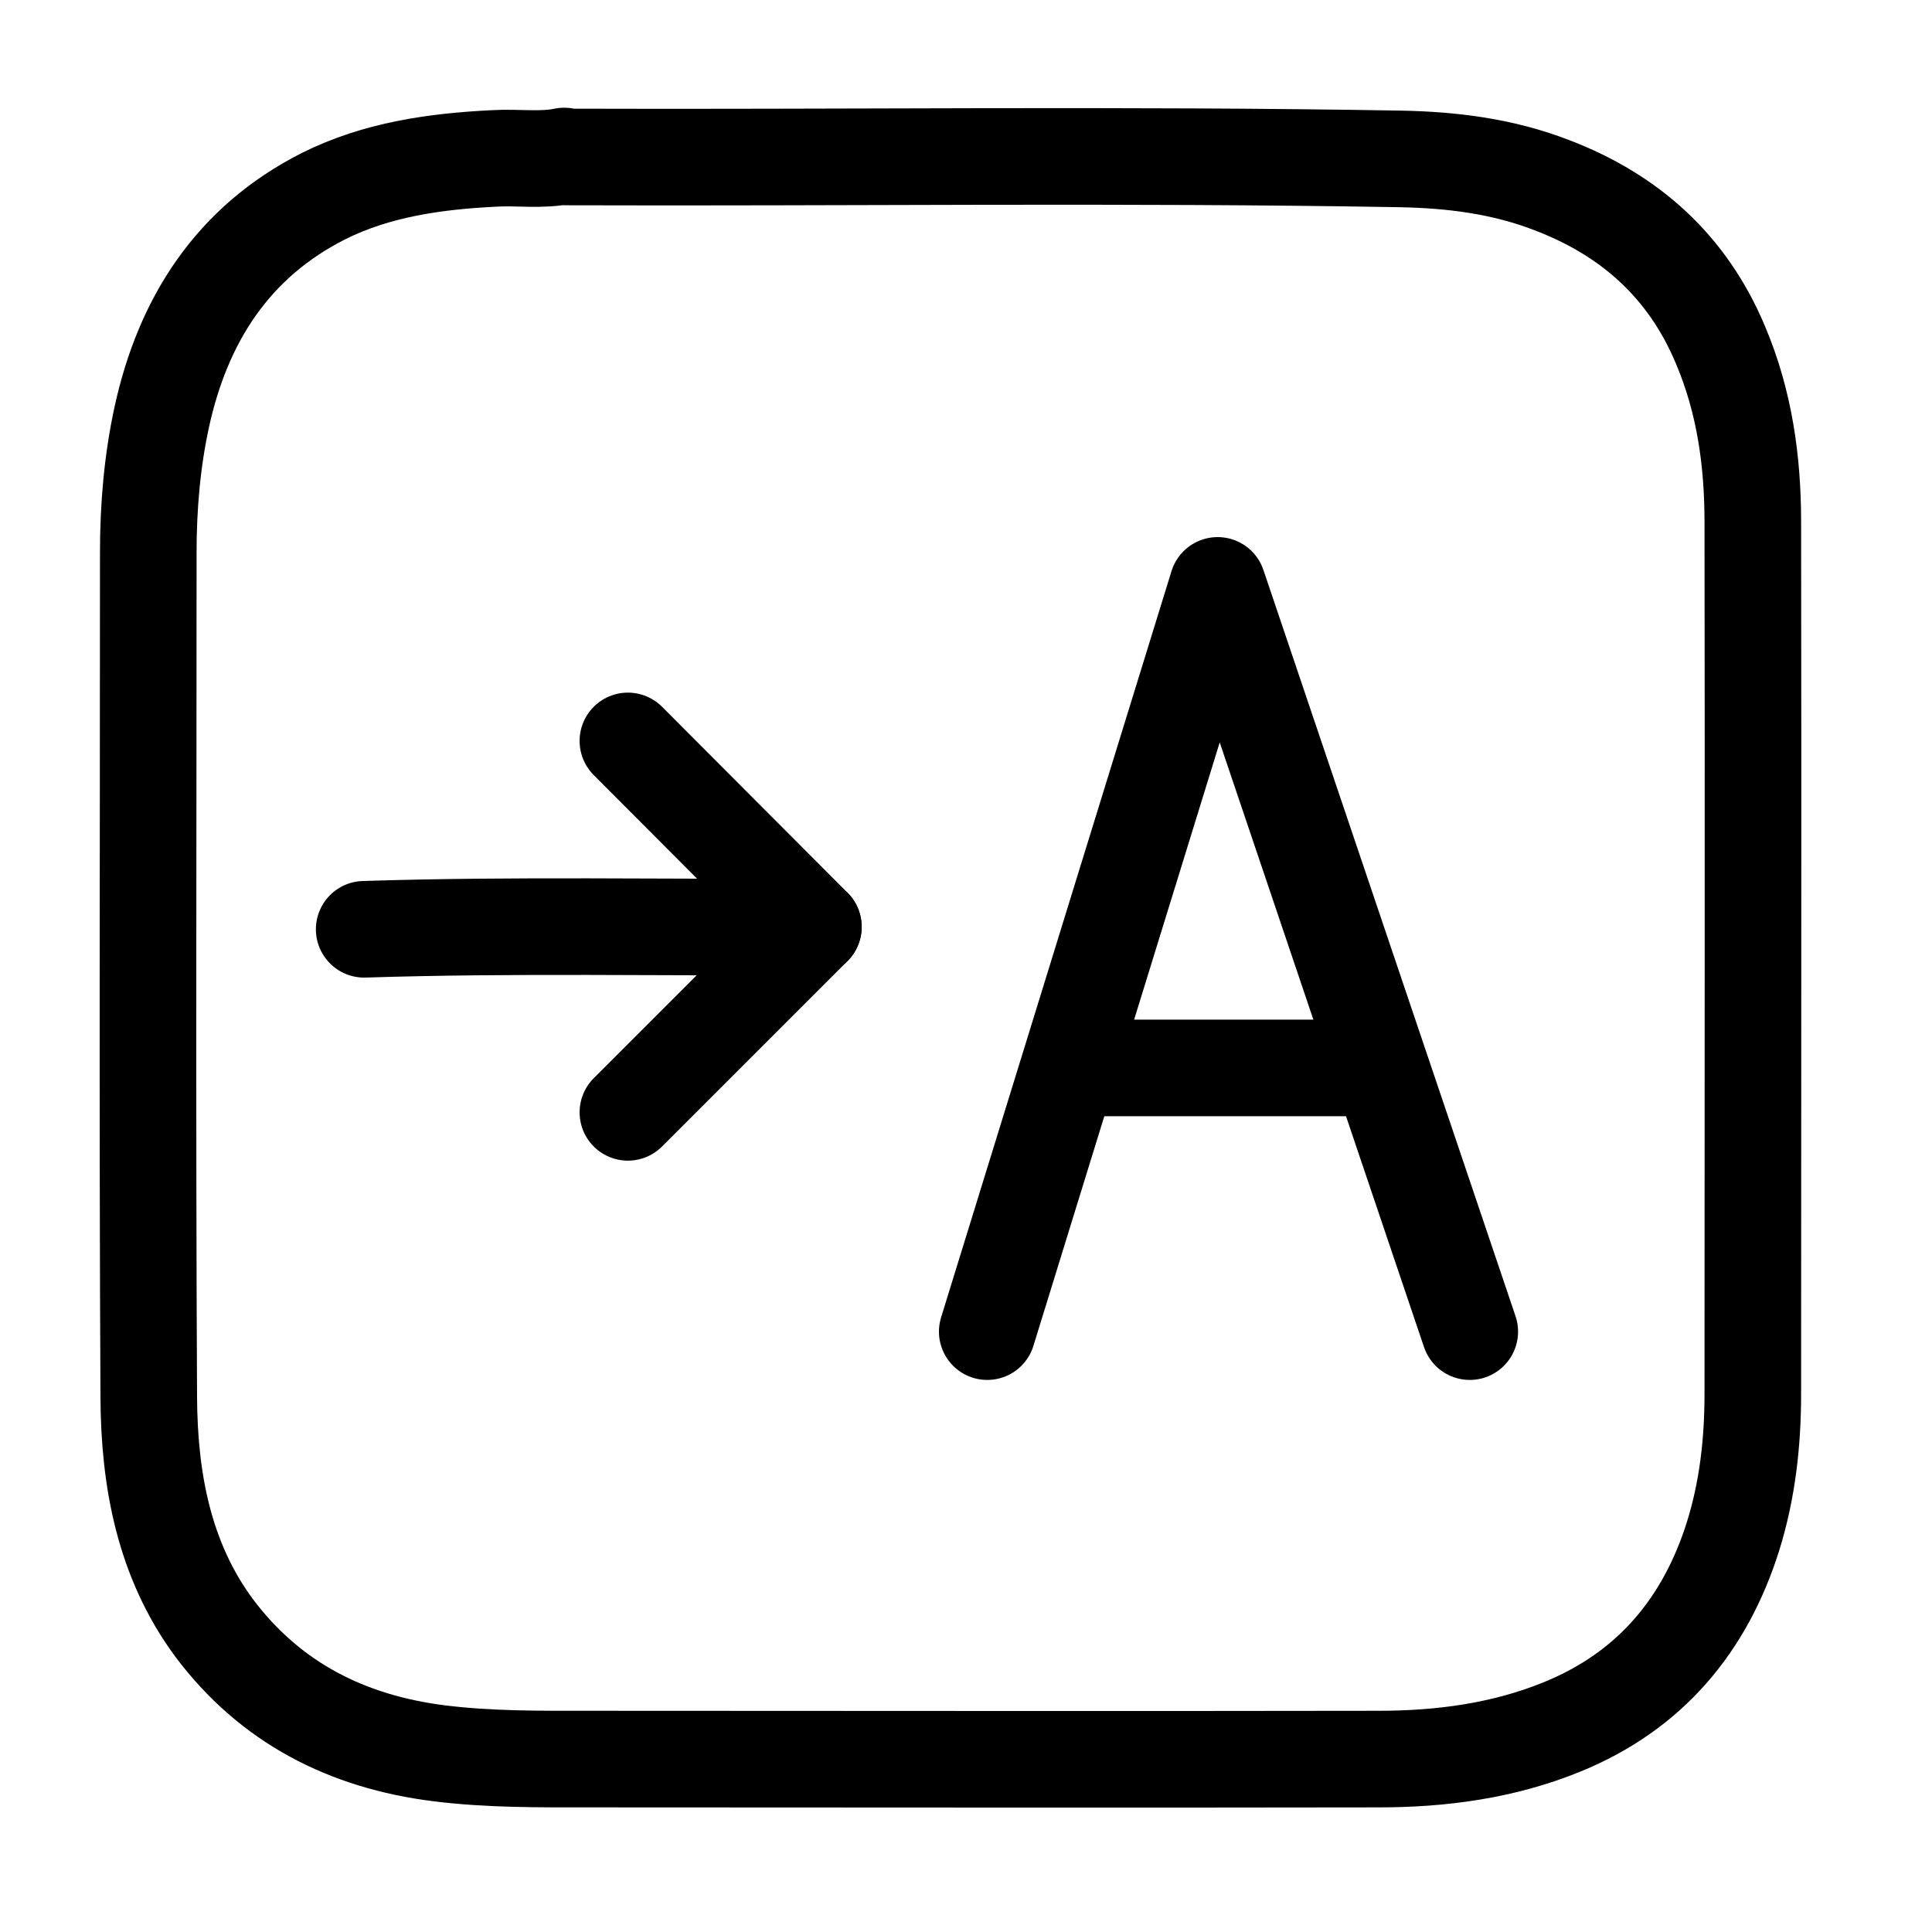 <?xml version="1.0" encoding="UTF-8"?>
<svg id="Ebene_1" xmlns="http://www.w3.org/2000/svg" version="1.1" viewBox="0 0 400 400">
  <!-- Generator: Adobe Illustrator 29.5.1, SVG Export Plug-In . SVG Version: 2.1.0 Build 141)  -->
  <defs>
    <style>
      .st0, .st1 {
        display: none;
      }

      .st1, .st2 {
        fill: none;
        stroke: #000;
        stroke-linecap: round;
        stroke-linejoin: round;
        stroke-width: 20px;
      }
    </style>
  </defs>
  <g class="st0">
    <path class="st2" d="M198.8,102.1c0,30.7.1,61.4,0,92.2,0,5.6,1.6,10,5.7,13.9,13.4,13.1,43.3,43,51.1,51.2"/>
    <g>
      <path class="st2" d="M55.3,106.5c6.1-5.7,11.1-9.9,17.6-15.2,34.7-28.1,67-53.2,111.5-57.3,69.3-6.3,123,21.6,160.2,78.9,13.1,20.1,20,43.2,22.3,67.7,3.7,38.6-3.5,74.3-24.9,106.7-29.4,44.6-70.9,71.1-124.7,76.1-56.5,5.3-103.9-13.7-141.7-55.9-19.3-21.5-31.5-46.3-37.9-74.2-3.6-15.4-3.6-30.9-3.4-46.5"/>
      <line class="st2" x1="114.2" y1="100.9" x2="55.3" y2="106.5"/>
      <line class="st2" x1="51.2" y1="54.5" x2="55.3" y2="106.5"/>
    </g>
  </g>
  <g class="st0">
    <path class="st2" d="M122.7,210.1c-.1-9.5,1.4-18.9,4.6-27.6,3.6-9.9,9.3-19.2,16.7-26.8,8.4-8.6,19-14.8,30.3-18.7,28.4-9.7,55-3.9,77.5,16.2,20.4,18.3,28,42.1,23.8,68.7-3.1,19.7-13,36.3-29.3,48.8-16.3,12.5-37.3,17.9-57.6,15.1s-40.4-14.9-52.5-32.4c-8.8-12.8-13.3-27.9-13.5-43.4Z"/>
    <path class="st2" d="M156.5,59.1c-7.7,1.5-13.2,5.6-17.2,12.6-3.9,6.8-7.8,13.6-11.8,20.3-3.3,5.6-7.7,7.7-14,7.6-15.6-.2-31.2.1-46.8-.1-16.2-.2-30.4,14.2-30.4,30.4.2,52.4.4,104.9-.1,157.3-.2,17.8,13.6,33.7,33.7,33.6,84.7-.3,169.3-.1,254-.1,3.8,0,7.6.2,11.4-.5,15.8-2.9,27.1-15.2,27.1-31,.1-53.1.1-106.1,0-159.2,0-17.6-14.5-30.4-30.9-30.3-14.7,0-29.5-.3-44.2.1-7.6.2-12.7-2.6-16.5-9-3.7-6.3-7.6-12.6-11.3-19-5-8.8-12.1-12.7-22.2-12.7-26.7.2-53.5,0-80.2,0"/>
  </g>
  <g class="st0">
    <path class="st2" d="M260.6,292.1c11.3-7.4,15.4-17.2,16.2-29.2,1.1-16.8,9-32,21.8-44.8,13.6-13.6,25.9-27.7,32.6-44.9,14.9-38.1,7.3-72.9-20.6-104.6-20.9-23.8-49.6-37.7-83.5-42-33.6-4.2-65.9,1.4-94,18.6-28.3,17.3-46.6,40.7-53.1,70.1-7.4,33.5,1,64.2,25.9,90.9,12.4,13.3,25,26.1,30.3,43,2.3,7.3,7.8,35.8,19.6,43.5,3.4-1.4,101.5-.7,104.1-.6"/>
    <path class="st2" d="M193.8,288.2c-.3-2.4,1.1-4.7.8-7.2-.8-7.8-2.3-15.6-2.9-23.4-.8-9.6-2.2-19.2-3.4-28.8s-.4-18-4-25.8c-4.5-9.8-21.7-13.1-20.4-25.7,1-8.7,10.5-11.6,17.7-8.6,4.4,1.8,7.9,4.8,11.4,7.7,2.7,2.3,5.7,4.5,8.9,5.9s6.9,1.1,10.5-1.2c5-3.1,10-6.1,15.1-8.9,4.3-2.3,9.1-5.1,14.1-4.6,4,.3,8.1,3.2,9.8,6.9,3.1,6.9-3.8,12.5-8.7,16s-6,5.2-8.3,8.4c-7.2,10.1-7,22.3-8.4,34.2-1.6,13.5-3.3,26.9-5.7,40.2-.9,4.9.2,10-.9,14.9"/>
    <path class="st2" d="M170.2,335.7c-1,12.5,5,24.4,16.2,30.3s13.2,4.6,20.2,4.9c10,.5,21.4-.8,29.5-7.2,6-4.7,10.9-12.5,13.6-19.5s.9-4.7,1.6-7.6"/>
    <path class="st2" d="M260.6,292.8c2.3,10.5,3.1,19.9.8,29.9-2.6,11.3-14.1,11.9-23.5,12-14.6.2-29.3.6-43.9.5s-6.4,0-9.6-.1c-9.3-.2-19.6.7-26.4-6.9-4.2-4.7-4.9-10.8-4.7-16.9.2-6.1,0-12,1.8-17.9"/>
  </g>
  <path class="st1" d="M211.7,42.4l40.5,98.4,106.1,8.1c12.1.9,17,16.1,7.8,24l-81,68.9,25.1,103.4c2.9,11.8-10,21.2-20.4,14.8l-90.6-55.8-90.6,55.8c-10.4,6.4-23.2-3-20.4-14.8l25.1-103.4-81-68.9c-9.3-7.9-4.3-23,7.8-24l106.1-8.1,40.5-98.4c4.6-11.2,20.6-11.2,25.2,0Z"/>
  <g class="st0">
    <path class="st2" d="M206.3,261.9c-15,16.2-58.9,60.7-68.7,64.5-7.1,2.7-78.7,36.5-80,36.9-10.5,3.6-18.2-5.1-14.2-15.7,8.6-22.9,15.4-46.6,25.3-68.9,5.1-11.6,123.4-138.5,175.4-190.5,14.5-14.6,27.3-30.9,42.6-44.6,10.3-9.2,28.9-13.1,42.2,1,8.2,8.7,16.8,17.2,25,25.8,11.1,11.6,11.9,20.9,2.6,34.9-8.3,12.5-116.5,120-150.4,156.6Z"/>
    <path class="st2" d="M259.1,77.6c16.4,16.9,57.5,57.6,61.6,61.4"/>
    <path class="st2" d="M73.2,271.6c12.1,12.1,55.8,43.4,64.9,52.1"/>
  </g>
  <g class="st0">
    <path class="st2" d="M277.8,104.3c19.8-.1,39.6.1,59.5-.1,15.8-.2,26.9,8.9,26.7,25.6-.5,69.4-.2,138.8-.2,208.2s-8.6,24-24.9,24c-57.9,0-115.7,0-173.6,0-17.2,0-26.5-9-26.5-25.5s-.1-18.1,0-27.1c.1-6.1.4-132.1-.4-181.1-.2-12,10.5-24.4,25.2-24.1,25.2.4,50.4,0,75.5.2,7.1,0,32.3,0,38.6,0Z"/>
    <path class="st2" d="M259.3,99.6c0-12.1-.2-24.3,0-36.4.3-16.5-13.3-27.7-28.2-27.4-45,.9-90,.3-135,.3-8.6,0-17.1-.6-25.7-.9-20.7-.7-31.5,7.2-31.2,30.3.2,15.7.7,31.5.7,47.2,0,52.1,0,104.2,0,156.3,0,14.6,8.9,23.2,24.1,23.2,23.3,0,46.6,0,69.9,0"/>
  </g>
  <g class="st0">
    <path class="st2" d="M196.3,100.4v200.4"/>
    <path class="st2" d="M87.6,158.7c4.7,12.8,18.9,46.5,27.7,63.1-13.1,25.1-49.1,48.8-50.6,49.9"/>
    <path class="st2" d="M144.8,135c-3,16.6-4.8,29.6-9.1,43.1-5.3,16.4-12.1,30.9-20.5,43.7,15.5,27.2,41.1,52.4,43.4,54.4"/>
    <path class="st2" d="M66.4,130.8c4.5,0,94.7-.3,96.9-.3"/>
    <path class="st2" d="M117,32.2c-4.5,1-9.1.2-13.6.5-12.2.8-24.1,2.3-35.5,7.6-19.9,9.3-30.7,25.4-35.3,46.1-2.1,9.2-2.8,18.7-2.8,28.2,0,58.2-.2,116.4.1,174.6,0,15.9,2.7,31.6,11.7,45.5,8.6,13.3,20.7,21.9,35.9,26.5,10.6,3.2,21.4,3.9,32.3,4,58.2.1,116.4.2,174.6,0,13,0,25.9-1.3,38.2-6.3,21.6-8.8,33.5-25.3,38.2-47.7,1.8-8.7,2.1-17.6,2.2-26.4.1-57.9,0-115.8,0-173.7,0-12.2-.9-24.5-5.5-35.9-9.4-23-26.7-36.3-51.3-40.6-10-1.8-20-2-30-2-52.9-.2-105.8-.1-158.7-.1"/>
    <g>
      <line class="st2" x1="306.8" y1="223.3" x2="251.8" y2="223.3"/>
      <polyline class="st2" points="227.6 277.9 275.2 123.4 327.4 277.9"/>
    </g>
  </g>
  <g class="st0">
    <g>
      <path class="st2" d="M77.6,274.2c5.6-.6,152.2-1,168.3-1.6,23.7-.8,46.8-2.8,67.5-15.3,16.9-10.2,29.2-26.8,28.2-47.3"/>
      <polyline class="st2" points="112 231.5 73.9 274.2 112 315.8"/>
    </g>
    <g>
      <path class="st2" d="M337.9,121.7c-5.6.6-152.2,1-168.3,1.6-23.7.8-46.8,2.8-67.5,15.3-16.9,10.2-29.2,26.8-28.2,47.3"/>
      <polyline class="st2" points="303.5 164.4 341.6 121.7 303.5 80"/>
    </g>
  </g>
  <g class="st0">
    <path class="st2" d="M114.1,270.6c-6.2,0-15.2.2-21.5,0-14-.7-25-.9-42.1-1.7s-15-10.9-15-22.1c0-32.2.3-64.4-.2-96.5-.2-12,5.5-24.2,19.7-24.7,15.8-.6,31.6-.3,47.3,0,8.1.1,11.2,3.8,11.2,13.7.2,39.8-1.7,81.5,0,119.5s0,5.8.6,9.3c11.3,11.4,17.6,20.5,27.9,30.2,21.1,19.9,42.6,39.2,63.8,58.9,4.2,3.9,8.3,7.4,13.5,4.4,5.2-3,5.3-9.4,5.3-15.5,0-98.1,0-196.1,0-294.2s.2-3.7,0-5.5c-1.5-10.7-7.5-14.2-14.9-8.2-14,11.4-27.1,24.5-40.6,36.7-19.5,17.5-38.7,35.3-57.9,53.3"/>
    <path class="st2" d="M280.1,134.6c26.4,42.8,26.4,85.6,0,128.5"/>
    <path class="st2" d="M311.3,105c38.5,62.6,38.5,125.2,0,187.8"/>
  </g>
  <g class="st0">
    <circle class="st2" cx="303.9" cy="314.5" r="52.1"/>
    <circle class="st2" cx="304.6" cy="82.2" r="52.1"/>
    <circle class="st2" cx="92.8" cy="198.4" r="52.1"/>
    <line class="st2" x1="139.1" y1="169" x2="256.2" y2="101.4"/>
    <line class="st2" x1="256.2" y1="293.6" x2="139.1" y2="222.2"/>
  </g>
  <g class="st0">
    <g>
      <path class="st2" d="M298.5,299.4c-4.9,0-8.1.3-11.9.3-55.9,0-111.8,0-167.6,0-7.8,0-15.8-.2-23.6-.1"/>
      <path class="st2" d="M296.4,171.3c-4.5,0-6.5,0-9.8,0-54.1-.7-181.3-1.1-190.8-.9"/>
      <path class="st2" d="M296.4,235.1c-20.2-1-40.4-.4-60.6-.4-46.7-.1-93.3,0-140,0"/>
      <path class="st2" d="M229.5,106.2H95.7"/>
    </g>
    <path class="st2" d="M76.5,41.1h183.4c6.6,0,13,2.6,17.7,7.3l65.1,65.1c4.7,4.7,7.3,11,7.3,17.7v204.3c0,13.8-11.2,25-25,25H76.5c-13.8,0-25-11.2-25-25V66.1c0-13.8,11.2-25,25-25Z"/>
    <path class="st2" d="M270.2,43.4v50.2c0,13.8,11.2,25,25,25l50.9.5"/>
  </g>
  <g class="st0">
    <g>
      <path class="st2" d="M74.2,132.8c1.6,19.7,14.1,172.6,14.7,190.8.7,19.4,8.5,31.5,25.7,33.1s115.5.3,168.2,1.1c20.6.3,40.2-8.5,41.5-34.1,1.7-34.5,5.3-68.9,7.9-103.3,2-26.5,6.6-84.8,6.6-87.5"/>
      <path class="st2" d="M285.6,73.6c-.8-6.6,1.1-13.2-2.5-19.8-3.8-7-9.7-10-17.7-10-39.5-.2-79.1-.2-118.6,0-13.2,0-20.8,6.7-21.1,18.1-.1,3.9,0,7.9,0,11.8"/>
      <path class="st2" d="M270.3,165.1c.2,44.5-3.5,140.9-3.5,145.8"/>
      <path class="st2" d="M142.8,165.1c2,49.8,4,97.2,4,145.8"/>
      <path class="st2" d="M206.6,165.1v145"/>
    </g>
    <rect class="st2" x="47.5" y="83.4" width="311.2" height="43.7" rx="18.5" ry="18.5"/>
  </g>
  <g class="st0">
    <g>
      <path class="st2" d="M337.5,110.8c-14.9-18.5-30.9-35.8-51.6-48.2-20.6-12.3-42.7-19.5-66.4-21.7-23.3-2.2-45.8,1.2-67.8,9.3-34.7,12.9-61.3,35.4-80.1,67.1-14.8,25.1-21.7,52.5-21.9,81.6,0,5.6,0,11.2,0,16.8"/>
      <path class="st2" d="M362.9,191c1.3,40.1-10,76.2-35,107.8-26.7,33.7-61.5,53.5-104.1,58.1-45.8,4.9-86.2-8.1-120.2-39.8-10.7-10-19.2-21.6-28.4-32.8"/>
    </g>
    <polyline class="st2" points="75.1 352.3 75.1 283.9 146 283.9"/>
    <polyline class="st2" points="337.5 42.5 337.5 110.9 266.6 110.9"/>
  </g>
  <g class="st0">
    <path class="st2" d="M138.9,97.7c-13.4,0-26.8.2-40.2,0-13.3-.3-22.1,11.3-22.1,22,.3,69.7.3,155.4,0,225.1,0,13.6,11.2,24.4,24.2,24.3,73-.5,146-.4,219,0,12.9,0,24.2-10.8,24.2-24.3-.2-69.7-.2-155.4,0-225.1,0-11.9-9.8-22.4-22-21.9-2,0-4,0-6,0"/>
    <path class="st2" d="M276.6,81.8c1.9,3.6,2.4,29.7,1.8,38.9-.4,6.2-3.1,9.5-8.4,11.5-10.4,4-98.8,6.6-114.4,2-11-3.2-14.9-7.6-14.4-19.5.3-5.3,0-27.4,2.3-32.8"/>
    <path class="st2" d="M303.4,192.5c-34.5,0-69,0-103.5,0-1.8,0-3.7-.4-5.5.3"/>
    <path class="st2" d="M303.4,318.6c-29.2,1.1-58.4.3-87.6.5-6.9,0-13.9.3-20.8-.5"/>
    <path class="st2" d="M303.4,255.6c-36.1,1.2-72.3.2-108.4.5"/>
    <polyline class="st2" points="116.1 189.4 129.8 203.2 160.6 172.5"/>
    <polyline class="st2" points="116.1 253 129.8 266.8 160.6 236.1"/>
    <polyline class="st2" points="116.1 315 129.8 328.8 160.6 298"/>
    <polyline class="st2" points="93.9 64.1 118.4 63.5 209.2 105.8 305.2 62 210.1 22.3 118.4 63.5"/>
    <line class="st2" x1="305.2" y1="62" x2="305.2" y2="126.9"/>
  </g>
  <g class="st0">
    <g>
      <path class="st2" d="M246.7,188.5c4.7,9.9,18.9,36.2,27.7,49.1-13.1,19.6-49.1,38-50.6,38.9"/>
      <path class="st2" d="M303.9,170.1c-3,12.9-4.8,23-9.1,33.5-5.3,12.8-12.1,24-20.5,34,15.5,21.2,41.1,40.8,43.4,42.3"/>
      <path class="st2" d="M225.5,166.8c4.5,0,94.7-.3,96.9-.2"/>
    </g>
    <g>
      <line class="st2" x1="177.6" y1="212.5" x2="122.5" y2="212.5"/>
      <polyline class="st2" points="98.3 258 145.9 129.4 198.1 258"/>
    </g>
    <path class="st2" d="M259.5,82.1v-27c0-13.8-11.2-25-25-25H74.5c-13.8,0-25,11.2-25,25v223.3c0,13.8,11.2,25,25,25h77.6"/>
    <path class="st2" d="M159.7,110.5v-3.5c0-13.8,11.2-25,25-25h154.3c13.8,0,25,11.2,25,25v232.1c0,13.8-11.2,25-25,25h-155.9c-13.8,0-25-11.2-25-25v-72.3"/>
  </g>
  <g class="st0">
    <rect class="st2" x="38.5" y="87.2" width="264.7" height="278.8" rx="25" ry="25"/>
    <circle class="st2" cx="123.3" cy="175.6" r="25.8"/>
    <path class="st2" d="M38.5,319.1l54.8-49.1c9.6-8.6,24.2-8.5,33.7.3l43.8,40.7"/>
    <path class="st2" d="M141.9,278.3l54.4-52.5c9.6-9.2,24.6-9.3,34.4-.3l69.3,64.4"/>
    <path class="st2" d="M98.1,87.2v-35.8c0-13.8,11.2-25,25-25h214.4c13.8,0,25,11.2,25,25v226.4c0,13.8-11.2,25-25,25h-34.3"/>
  </g>
  <g class="st0">
    <g>
      <path class="st2" d="M334.8,87.1c-6,.3-12,.2-18,.2-30.3,0-60.6,0-90.9,0"/>
      <path class="st2" d="M333.5,123.8c-32.8,0-65.6,0-98.4,0-2.7,0-5.2,1-7.9.3"/>
      <path class="st2" d="M187.6,308.2c-3.8-4.9-8.8-8.6-13.4-12.6-2.5-2.2-5.1-4.6-6.3-7.8-.2-.6-.4-1-1.2-1.2-5.4-1.8-8.6-6.2-12.3-10.2-6.7-7.2-13.2-14.6-20.4-21.3-7.5-6.9-16.4-8-24.5,0-2.4,2.4-5,4.7-7.4,7.1-15.4,15.4-30.8,30.7-46.5,45.6-4.6,4.4-9,9.2-15.7,10.7-.5.1-1,0-1.6,0"/>
    </g>
    <path class="st2" d="M286.9,191.2v134.9c0,13.8-11.2,25-25,25H60.2c-13.8,0-25-11.2-25-25v-196.5c0-13.8,11.2-25,25-25h118.8"/>
    <ellipse class="st2" cx="107.3" cy="189.5" rx="25.4" ry="23.7"/>
    <path class="st2" d="M41.5,322.5l67.1-68.7c7.1-5.9,17.9-5.8,24.9.2l53.3,53.1"/>
    <path class="st2" d="M161,292.8l36.6-36.9c7.1-6.4,18.2-6.5,25.4-.2l64.2,62.8"/>
    <path class="st2" d="M207,178.6c-15.4-10.9-25.5-28.8-25.5-48.9v-32.3c0-32.9,26.9-59.8,59.8-59.8h74.7c32.9,0,59.8,26.9,59.8,59.8v32.3c0,32.9-26.9,59.8-59.8,59.8h-55.8l-44,29.5-9.2-40.4h0Z"/>
  </g>
  <g class="st0">
    <g>
      <path class="st2" d="M53.5,249.4c-16-22.1-25.5-50-25.5-80.4,0-72,53.6-130.3,119.8-130.3s119.8,58.3,119.8,130.3-53.6,130.3-119.8,130.3-28.6-2.8-41.5-8"/>
      <path class="st2" d="M305.8,332.9c-16.1,8.8-34.3,13.7-53.6,13.7-38,0-69.3-17.3-91.3-47.3"/>
      <path class="st2" d="M241.9,86.5c3.4-.3,6.9-.5,10.3-.5,66.2,0,119.8,58.3,119.8,130.3,0,30.3-9.5,58.2-25.5,80.4"/>
    </g>
    <polyline class="st2" points="53.6 249.6 40.4 310.7 106.2 291.3"/>
    <polyline class="st2" points="346.6 296.6 360.6 348.3 305.7 333"/>
  </g>
  <g class="st0">
    <g>
      <line class="st2" x1="42.3" y1="345" x2="136.5" y2="250.9"/>
      <line class="st2" x1="43.2" y1="55.4" x2="137.4" y2="149.6"/>
      <line class="st2" x1="351.9" y1="56.3" x2="257.8" y2="150.4"/>
      <line class="st2" x1="351" y1="345.9" x2="256.9" y2="251.8"/>
    </g>
    <polyline class="st2" points="351.9 136.2 351.9 55.4 270.6 55.4"/>
    <polyline class="st2" points="123.9 55.1 43.2 55.1 43.2 136.4"/>
    <polyline class="st2" points="42.3 264.3 42.3 345 123.6 345"/>
    <polyline class="st2" points="270.3 345.9 351 345.9 351 264.6"/>
  </g>
  <g>
    <g>
      <path class="st2" d="M168.4,191.9c-31,.2-62-.5-93,.5"/>
      <path class="st2" d="M116.8,32.3c-4.8,1-9.7.2-14.5.5-12.2.6-24.3,2.3-35.3,7.8-18.8,9.5-29.1,25.6-33.5,45.7-2,9.2-2.8,18.6-2.8,28.1,0,58.3-.2,116.7.1,175,.1,16.9,3.1,33.5,13.5,47.6,11.6,15.5,27.5,23.6,46.6,26,10.4,1.3,20.9,1.2,31.3,1.2,54.4,0,108.8.1,163.2,0,13,0,25.9-1.7,38.1-6.7,18.1-7.4,29.5-21,35.3-39.4,3-9.6,4.1-19.5,4.1-29.5,0-60.2.1-120.3,0-180.5,0-12.6-1.7-24.9-6.7-36.7-6.8-16.2-18.7-26.9-35-33.1-10.1-3.9-20.6-5.2-31.3-5.4-57.6-1-115.2-.2-172.8-.4"/>
      <g>
        <line class="st2" x1="283.7" y1="221.1" x2="228.7" y2="221.1"/>
        <polyline class="st2" points="204.4 275.7 252.1 121.2 304.3 275.7"/>
      </g>
    </g>
    <polyline class="st2" points="130 153.4 168.4 191.9 130 230.3"/>
  </g>
</svg>